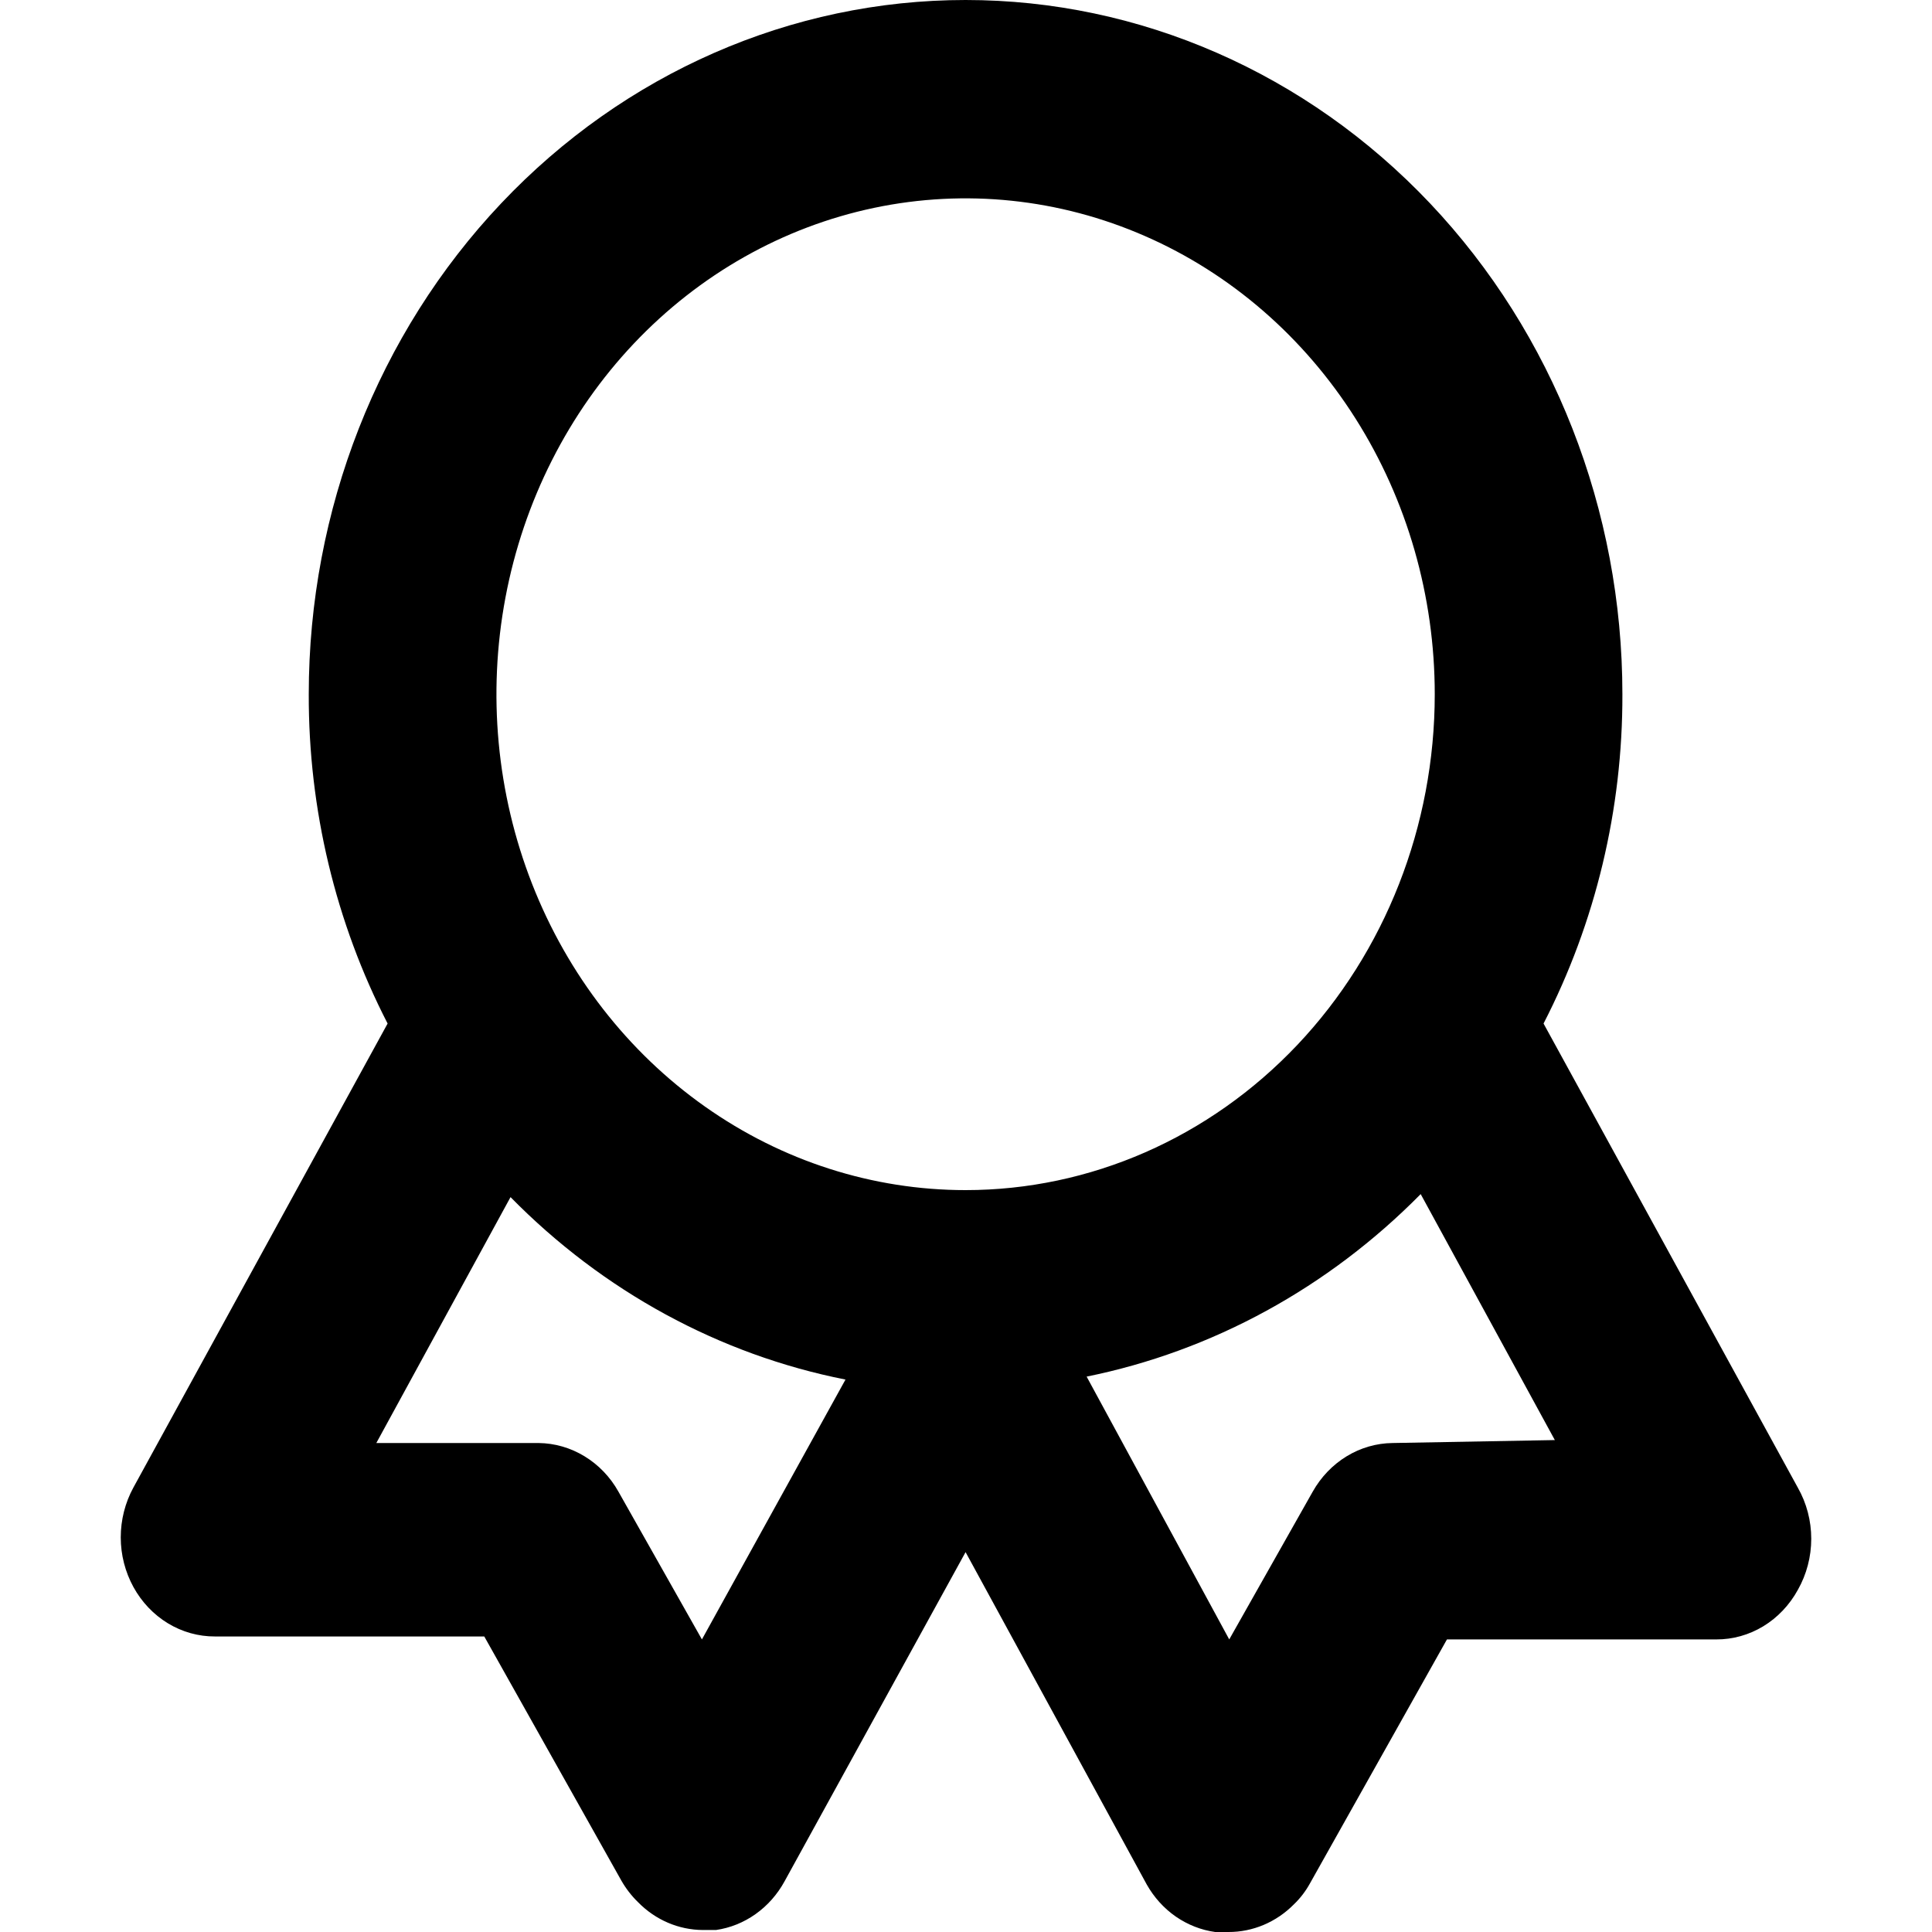 <svg width="32" height="32" viewBox="0 0 32 32" fill="none" xmlns="http://www.w3.org/2000/svg">
<path d="M29.778 24.641L25.566 16.953C26.428 15.28 26.877 13.404 26.872 11.499C26.872 8.449 25.726 5.524 23.686 3.368C21.645 1.211 18.878 0 15.993 0C13.108 0 10.341 1.211 8.301 3.368C6.261 5.524 5.114 8.449 5.114 11.499C5.109 13.404 5.558 15.28 6.42 16.953L2.208 24.641C2.072 24.891 2 25.175 2 25.464C2 25.753 2.073 26.036 2.21 26.286C2.347 26.536 2.544 26.743 2.781 26.887C3.018 27.031 3.287 27.106 3.56 27.105H8.021L10.29 31.146C10.366 31.28 10.46 31.401 10.569 31.507C10.857 31.801 11.242 31.965 11.642 31.967H11.859C12.094 31.933 12.318 31.843 12.515 31.703C12.711 31.564 12.875 31.379 12.994 31.162L15.993 25.708L18.993 31.212C19.113 31.425 19.277 31.607 19.474 31.744C19.671 31.88 19.894 31.968 20.127 32H20.345C20.75 32.002 21.14 31.837 21.433 31.54C21.537 31.44 21.626 31.324 21.697 31.195L23.966 27.154H28.426C28.7 27.155 28.969 27.08 29.206 26.936C29.444 26.791 29.641 26.583 29.778 26.333C29.923 26.077 30 25.785 30 25.487C30 25.189 29.923 24.896 29.778 24.641ZM11.626 27.154L10.243 24.706C10.107 24.463 9.914 24.262 9.682 24.121C9.451 23.98 9.189 23.904 8.922 23.901H6.233L8.456 19.828C9.986 21.386 11.915 22.437 14.004 22.85L11.626 27.154ZM15.993 19.712C14.456 19.712 12.954 19.231 11.676 18.328C10.398 17.426 9.402 16.143 8.814 14.642C8.226 13.141 8.072 11.49 8.372 9.897C8.672 8.303 9.412 6.84 10.498 5.691C11.585 4.542 12.97 3.76 14.477 3.443C15.985 3.126 17.547 3.289 18.967 3.911C20.387 4.532 21.6 5.585 22.454 6.936C23.308 8.286 23.764 9.874 23.764 11.499C23.764 13.677 22.945 15.767 21.488 17.307C20.03 18.847 18.054 19.712 15.993 19.712ZM23.064 23.901C22.797 23.904 22.535 23.98 22.304 24.121C22.073 24.262 21.88 24.463 21.743 24.706L20.36 27.154L17.998 22.801C20.08 22.379 22.001 21.329 23.531 19.778L25.753 23.852L23.064 23.901Z" fill="currentColor"/>
</svg>
